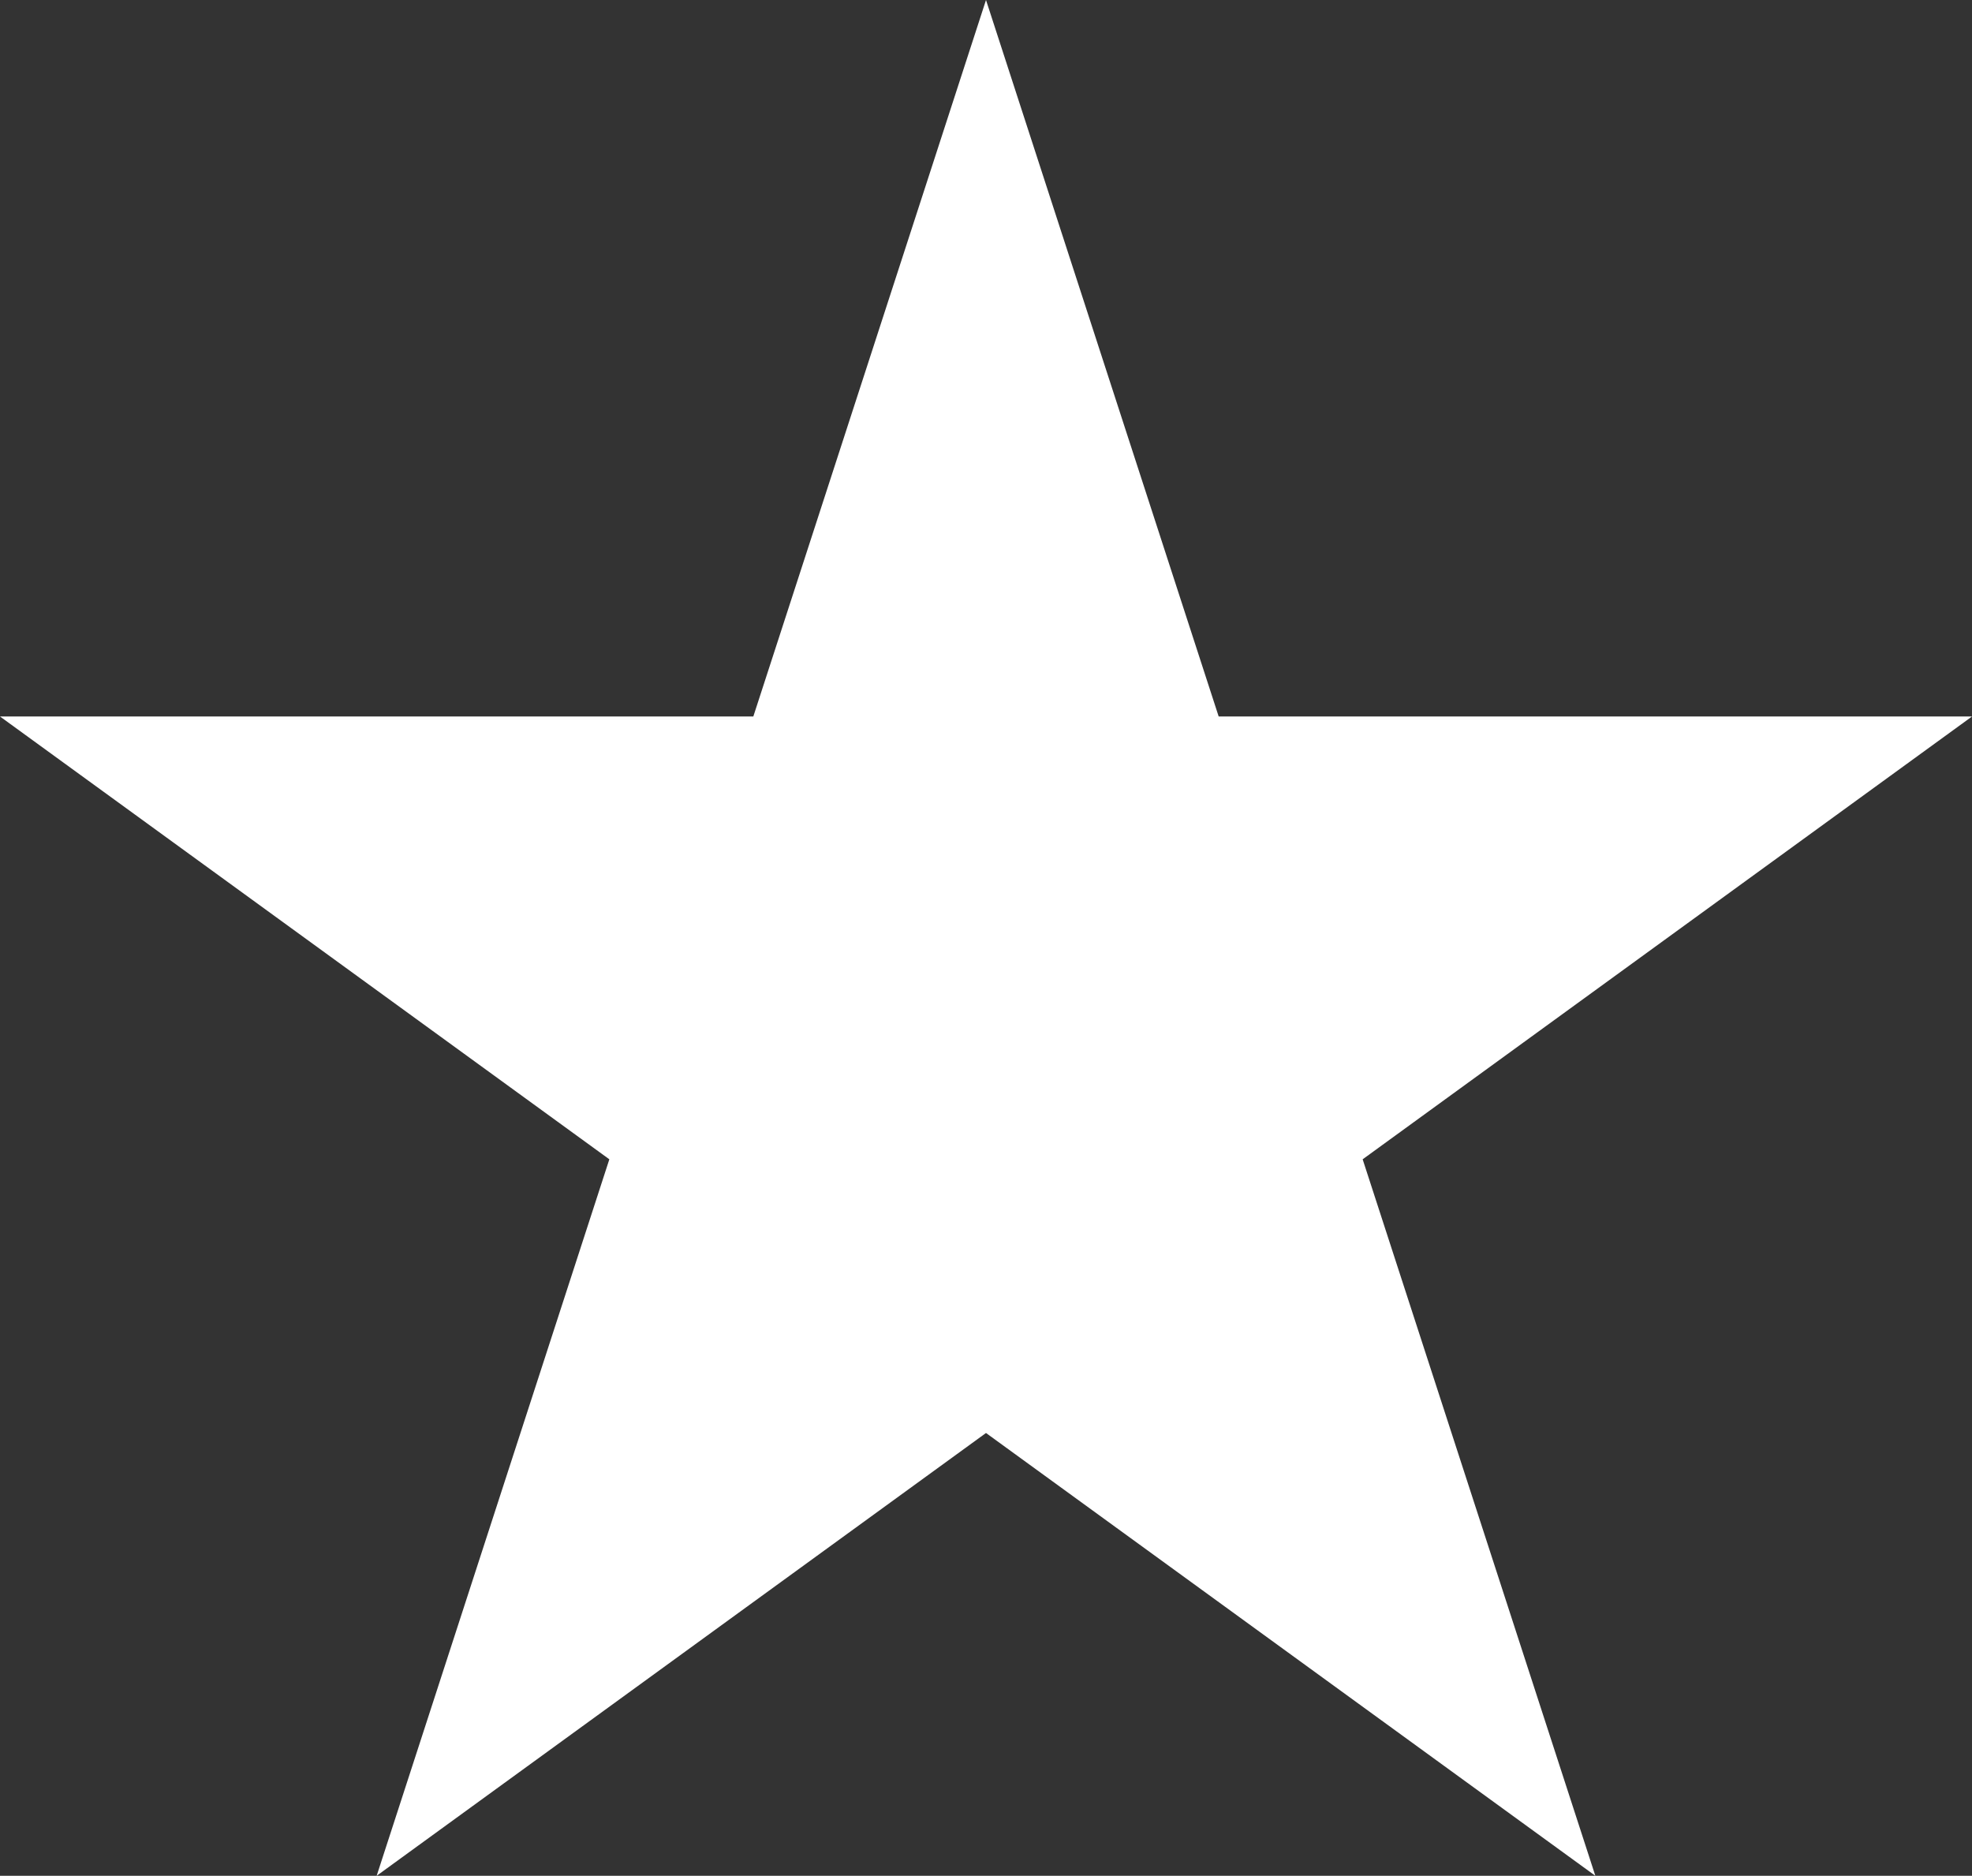 <svg xmlns="http://www.w3.org/2000/svg" viewBox="0 0 102.04 97.05"><rect x="0" y="0" width="102.04" height="97.05" fill="#333333" stroke="none"/><defs><style>.cls-1{fill:#fff;}</style></defs><title>symbol_collection</title><g id="Layer_2" data-name="Layer 2"><g id="background"><polygon class="cls-1" points="51.02 0 63.06 37.07 102.04 37.07 70.51 59.98 82.55 97.05 51.02 74.14 19.49 97.05 31.53 59.98 0 37.07 38.98 37.07 51.02 0"/></g></g></svg>